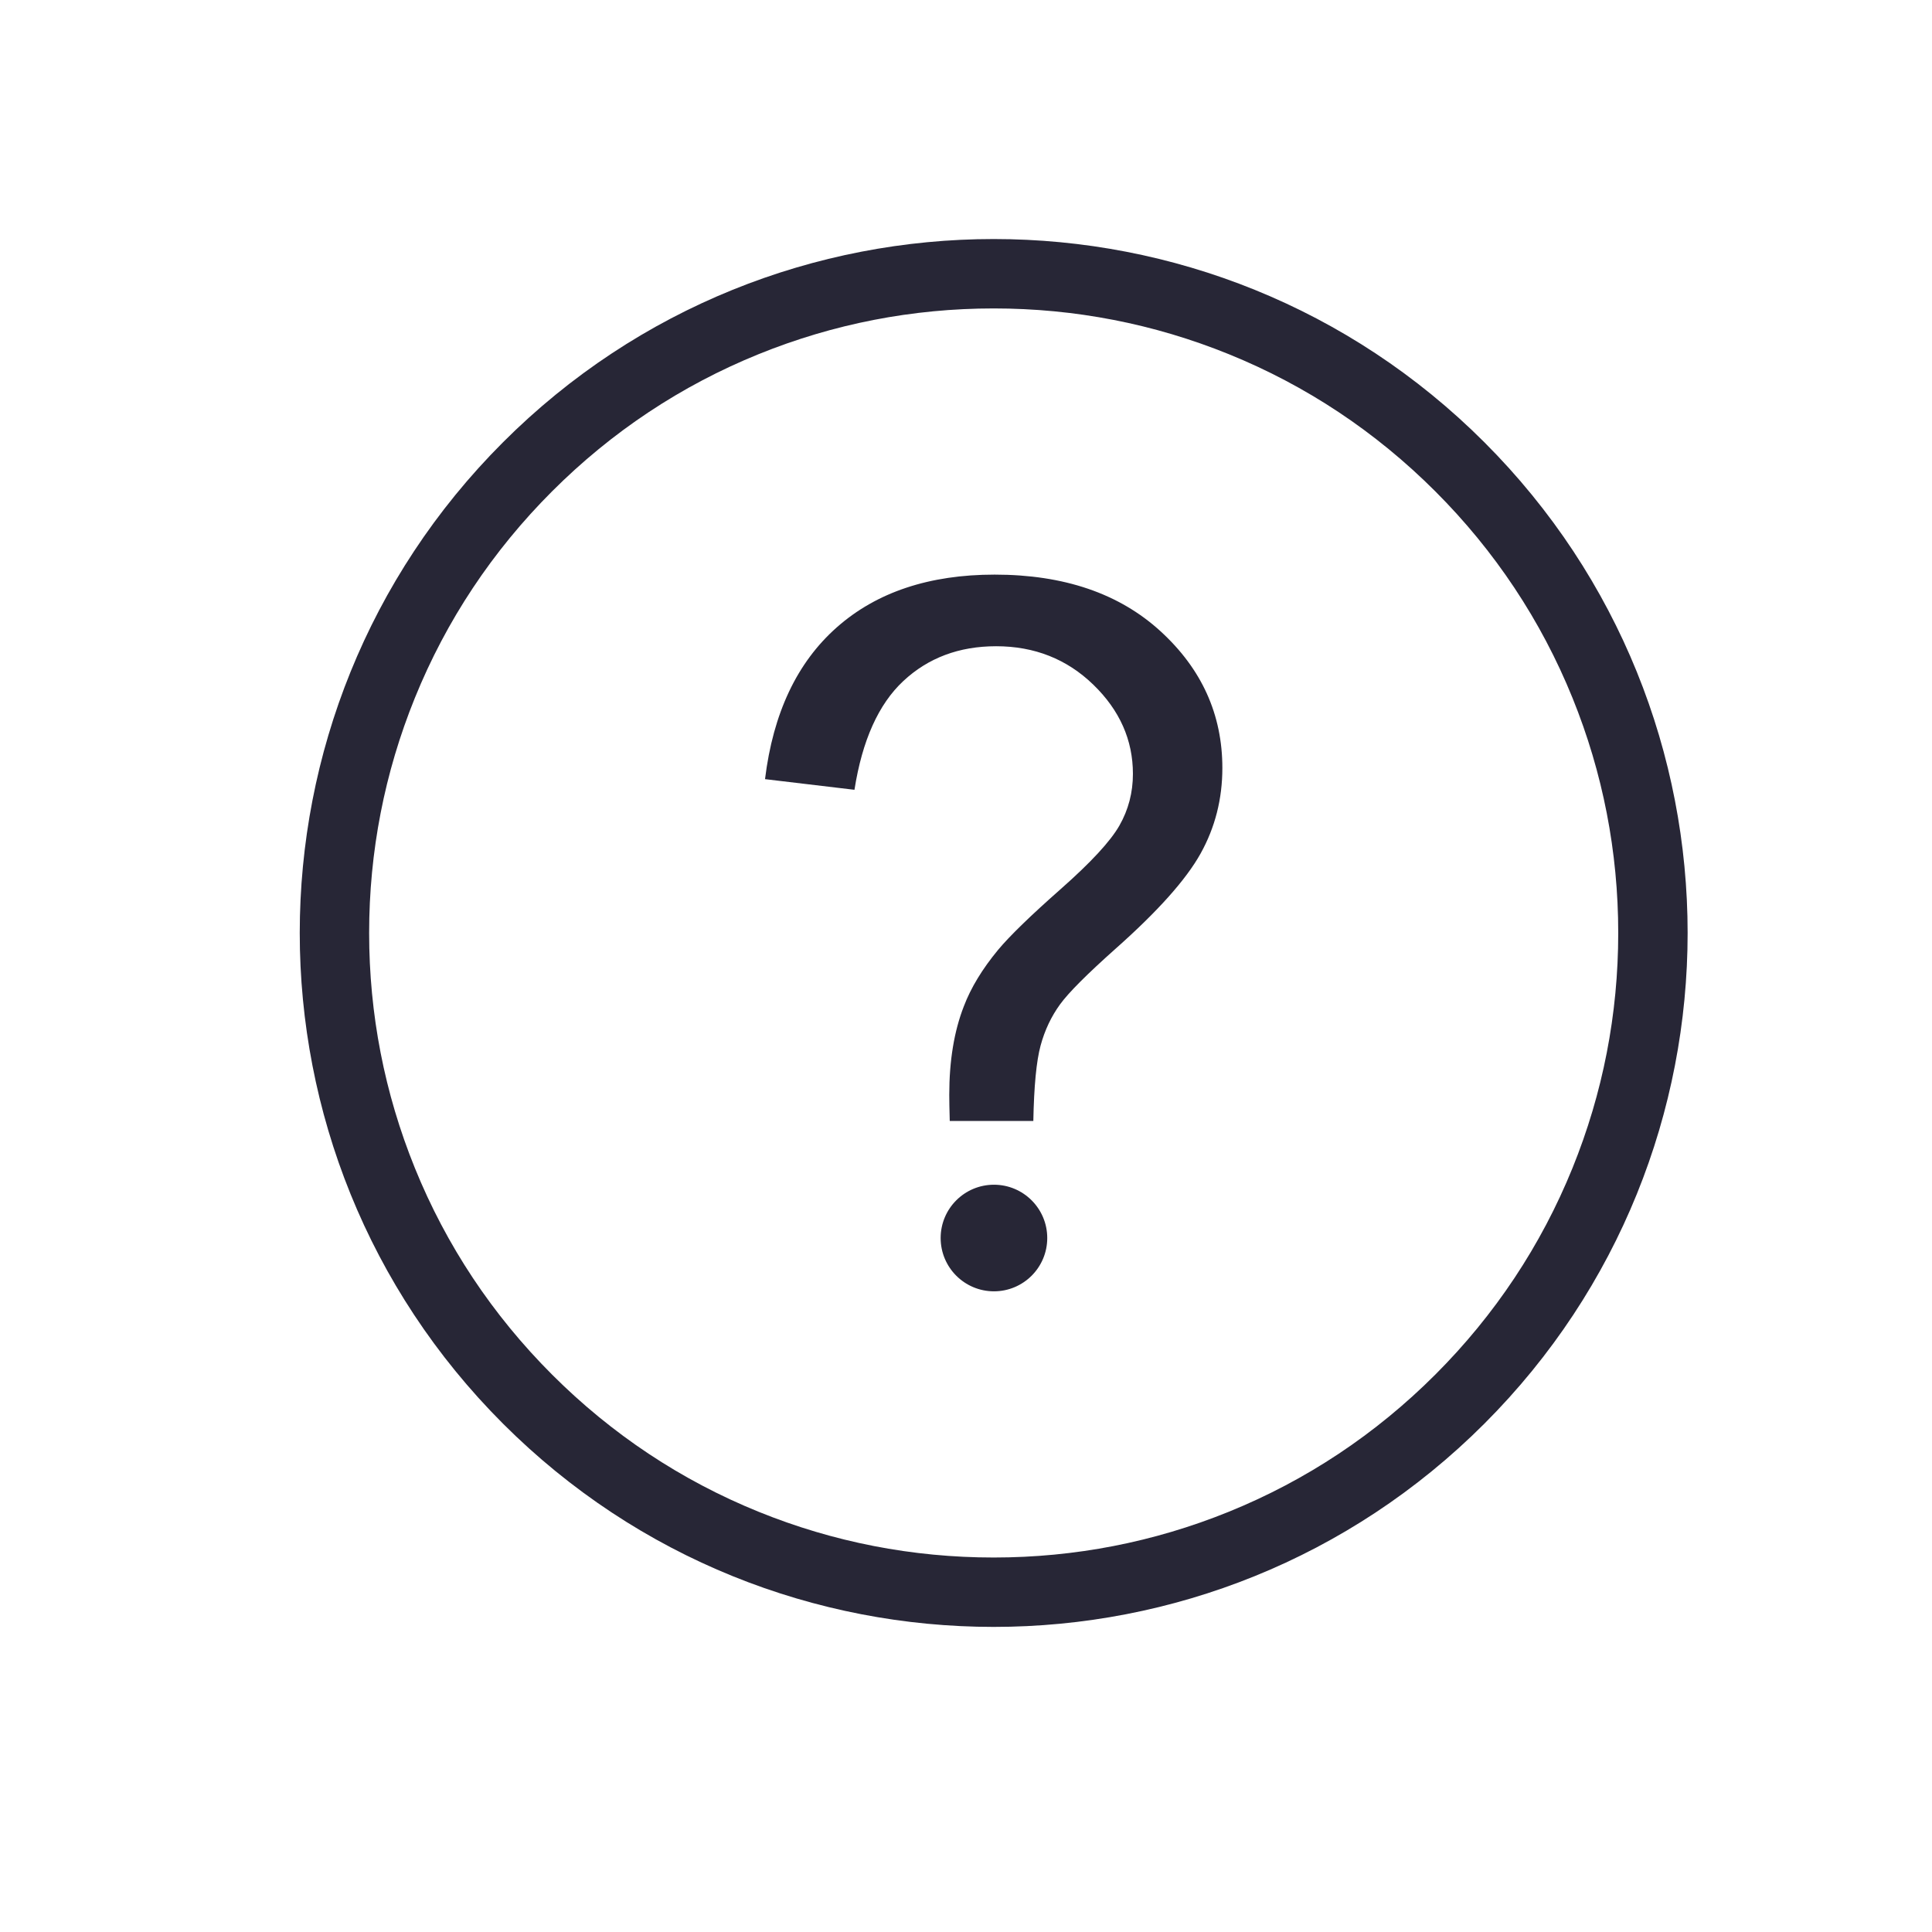 <?xml version="1.0" standalone="no"?><!DOCTYPE svg PUBLIC "-//W3C//DTD SVG 1.1//EN" "http://www.w3.org/Graphics/SVG/1.1/DTD/svg11.dtd"><svg width="200" height="200" viewBox="0 0 200 200" version="1.1" xmlns="http://www.w3.org/2000/svg" xmlns:xlink="http://www.w3.org/1999/xlink"><defs><style type="text/css"><![CDATA[
@font-face { font-family: ifont; src: url("//at.alicdn.com/t/font_1442373896_4754455.eot?#iefix") format("embedded-opentype"), url("//at.alicdn.com/t/font_1442373896_4754455.woff") format("woff"), url("//at.alicdn.com/t/font_1442373896_4754455.ttf") format("truetype"), url("//at.alicdn.com/t/font_1442373896_4754455.svg#ifont") format("svg"); }

]]></style></defs><g class="transform-group"><g transform="scale(0.195, 0.195)"><path d="M527.52 163.736c43.078 0 85.06 8.167 124.781 24.275 41.104 16.669 78 41.174 109.661 72.835s56.166 68.556 72.835 109.661c16.107 39.721 24.275 81.703 24.275 124.78s-8.167 85.06-24.275 124.78c-16.669 41.105-41.174 78-72.835 109.661-31.66 31.661-68.555 56.166-109.661 72.835-39.72 16.107-81.703 24.274-124.781 24.274-43.08 0-85.063-8.166-124.784-24.274-41.104-16.668-77.999-41.173-109.66-72.834-31.661-31.662-56.166-68.557-72.835-109.662-16.107-39.721-24.275-81.704-24.275-124.781 0-43.078 8.167-85.06 24.275-124.78 16.669-41.104 41.174-77.998 72.835-109.661s68.556-56.167 109.661-72.835C442.458 171.903 484.441 163.736 527.52 163.736M527.52 126.897c-94.281 0-188.561 35.965-260.494 107.899-143.866 143.866-143.866 377.111 0 520.98 71.932 71.934 166.212 107.897 260.494 107.897 94.278 0 188.558-35.965 260.492-107.897 143.865-143.867 143.865-377.114 0-520.98C716.078 162.863 621.798 126.897 527.52 126.897L527.52 126.897zM528.024 305.046c-34.733 0-62.679 9.331-83.789 27.987-21.114 18.66-33.815 45.511-38.108 80.595l47.48 5.648c4.118-26.193 12.746-45.42 25.93-57.728 13.182-12.308 29.611-18.483 49.274-18.483 20.37 0 37.584 6.834 51.598 20.411 14.014 13.578 21.023 29.39 21.023 47.348 0 9.941-2.408 19.095-7.183 27.462-4.776 8.365-15.199 19.622-31.189 33.724-15.987 14.104-27.065 24.88-33.198 32.236-8.366 10.118-14.454 20.106-18.22 30.047-5.127 13.183-7.71 28.819-7.71 46.954 0 3.065 0.088 7.666 0.262 13.841l44.37 0c0.353-18.486 1.621-31.799 3.855-40.033 2.236-8.235 5.693-15.462 10.295-21.815 4.599-6.349 14.453-16.16 29.477-29.563 22.383-19.843 37.448-36.705 45.157-50.547 7.709-13.84 11.565-28.994 11.565-45.419 0-28.381-10.951-52.605-32.852-72.622C594.164 315.074 564.816 305.046 528.024 305.046L528.024 305.046zM527.659 628.934c-15.627 0-28.295 12.669-28.295 28.294 0 15.627 12.669 28.295 28.295 28.295 15.627 0 28.294-12.669 28.294-28.295C555.954 641.603 543.286 628.934 527.659 628.934L527.659 628.934z" fill="#272636"></path></g></g></svg>